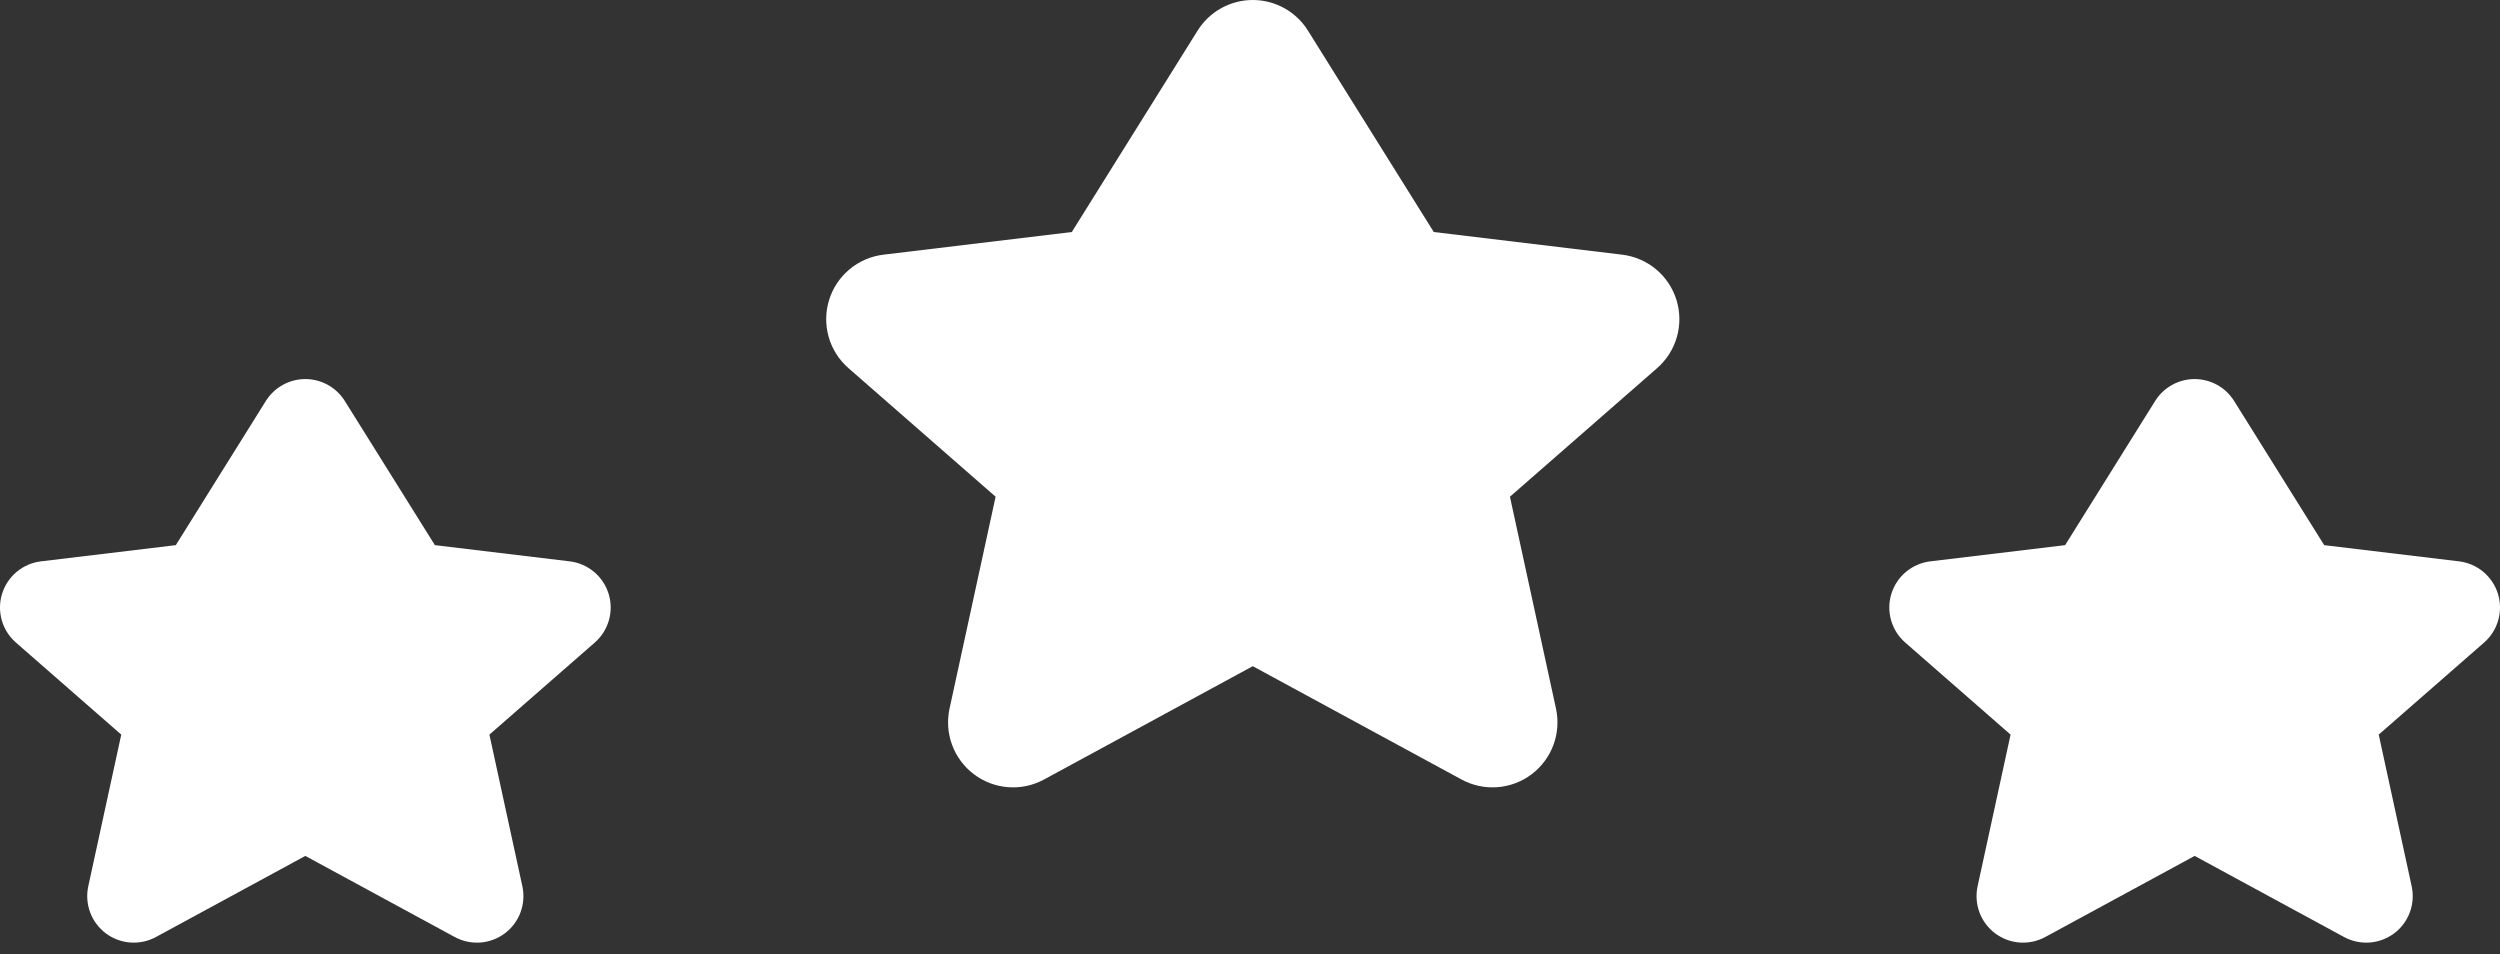 <svg width="131" height="50" viewBox="0 0 131 50" fill="none" xmlns="http://www.w3.org/2000/svg">
<rect x="0" y="0" width="131" height="50" fill="#333333" stroke="none"/>
<path d="M85.002 13.345L75.13 12.158L68.533 1.6C68.227 1.11 67.801 0.706 67.296 0.427C66.791 0.147 66.223 0 65.645 0C65.068 0 64.5 0.147 63.995 0.427C63.489 0.706 63.064 1.11 62.757 1.6L56.162 12.158L46.291 13.345C45.637 13.423 45.021 13.69 44.516 14.111C44.01 14.533 43.638 15.092 43.444 15.721C43.25 16.35 43.243 17.022 43.422 17.655C43.602 18.288 43.962 18.855 44.457 19.288L52.17 26.028L49.756 37.13C49.618 37.767 49.665 38.431 49.893 39.042C50.12 39.652 50.518 40.185 51.04 40.576C51.561 40.968 52.184 41.201 52.834 41.249C53.484 41.297 54.134 41.157 54.707 40.846L65.645 34.908L76.584 40.846C77.156 41.157 77.807 41.297 78.457 41.249C79.107 41.201 79.729 40.968 80.251 40.576C80.772 40.185 81.17 39.652 81.397 39.042C81.625 38.431 81.672 37.767 81.534 37.13L79.121 26.028L86.835 19.288C87.331 18.855 87.69 18.288 87.87 17.655C88.05 17.022 88.042 16.35 87.848 15.721C87.654 15.092 87.282 14.533 86.777 14.111C86.272 13.69 85.655 13.423 85.002 13.345Z" fill="white"/>
<path d="M29.854 29.415L22.788 28.566L18.066 21.008C17.847 20.658 17.542 20.369 17.181 20.169C16.819 19.968 16.413 19.863 15.999 19.863C15.586 19.863 15.179 19.968 14.818 20.169C14.456 20.369 14.151 20.658 13.932 21.008L9.212 28.566L2.146 29.415C1.678 29.471 1.237 29.662 0.875 29.964C0.513 30.266 0.247 30.666 0.108 31.116C-0.031 31.566 -0.036 32.047 0.093 32.5C0.221 32.953 0.479 33.36 0.833 33.669L6.354 38.494L4.626 46.441C4.527 46.897 4.561 47.371 4.724 47.809C4.887 48.246 5.172 48.627 5.545 48.907C5.918 49.187 6.364 49.354 6.829 49.388C7.294 49.422 7.76 49.322 8.17 49.1L15.999 44.85L23.829 49.1C24.239 49.322 24.704 49.422 25.169 49.388C25.635 49.354 26.08 49.187 26.454 48.907C26.827 48.627 27.112 48.246 27.274 47.809C27.437 47.371 27.471 46.897 27.372 46.441L25.645 38.494L31.167 33.669C31.521 33.36 31.779 32.953 31.907 32.5C32.036 32.047 32.031 31.566 31.892 31.116C31.753 30.666 31.486 30.266 31.125 29.964C30.763 29.662 30.322 29.471 29.854 29.415Z" fill="white"/>
<path d="M128.854 29.415L121.788 28.566L117.066 21.008C116.847 20.658 116.542 20.369 116.181 20.169C115.819 19.968 115.413 19.863 114.999 19.863C114.586 19.863 114.179 19.968 113.818 20.169C113.456 20.369 113.151 20.658 112.932 21.008L108.212 28.566L101.146 29.415C100.678 29.471 100.237 29.662 99.875 29.964C99.513 30.266 99.247 30.666 99.108 31.116C98.969 31.566 98.964 32.047 99.093 32.5C99.221 32.953 99.479 33.36 99.833 33.669L105.354 38.494L103.626 46.441C103.527 46.897 103.561 47.371 103.724 47.809C103.887 48.246 104.172 48.627 104.545 48.907C104.918 49.187 105.364 49.354 105.829 49.388C106.294 49.422 106.76 49.322 107.17 49.1L114.999 44.85L122.829 49.1C123.239 49.322 123.704 49.422 124.169 49.388C124.635 49.354 125.08 49.187 125.454 48.907C125.827 48.627 126.112 48.246 126.274 47.809C126.437 47.371 126.471 46.897 126.372 46.441L124.645 38.494L130.167 33.669C130.521 33.36 130.779 32.953 130.907 32.5C131.036 32.047 131.031 31.566 130.892 31.116C130.753 30.666 130.486 30.266 130.125 29.964C129.763 29.662 129.322 29.471 128.854 29.415Z" fill="white"/>
</svg>
